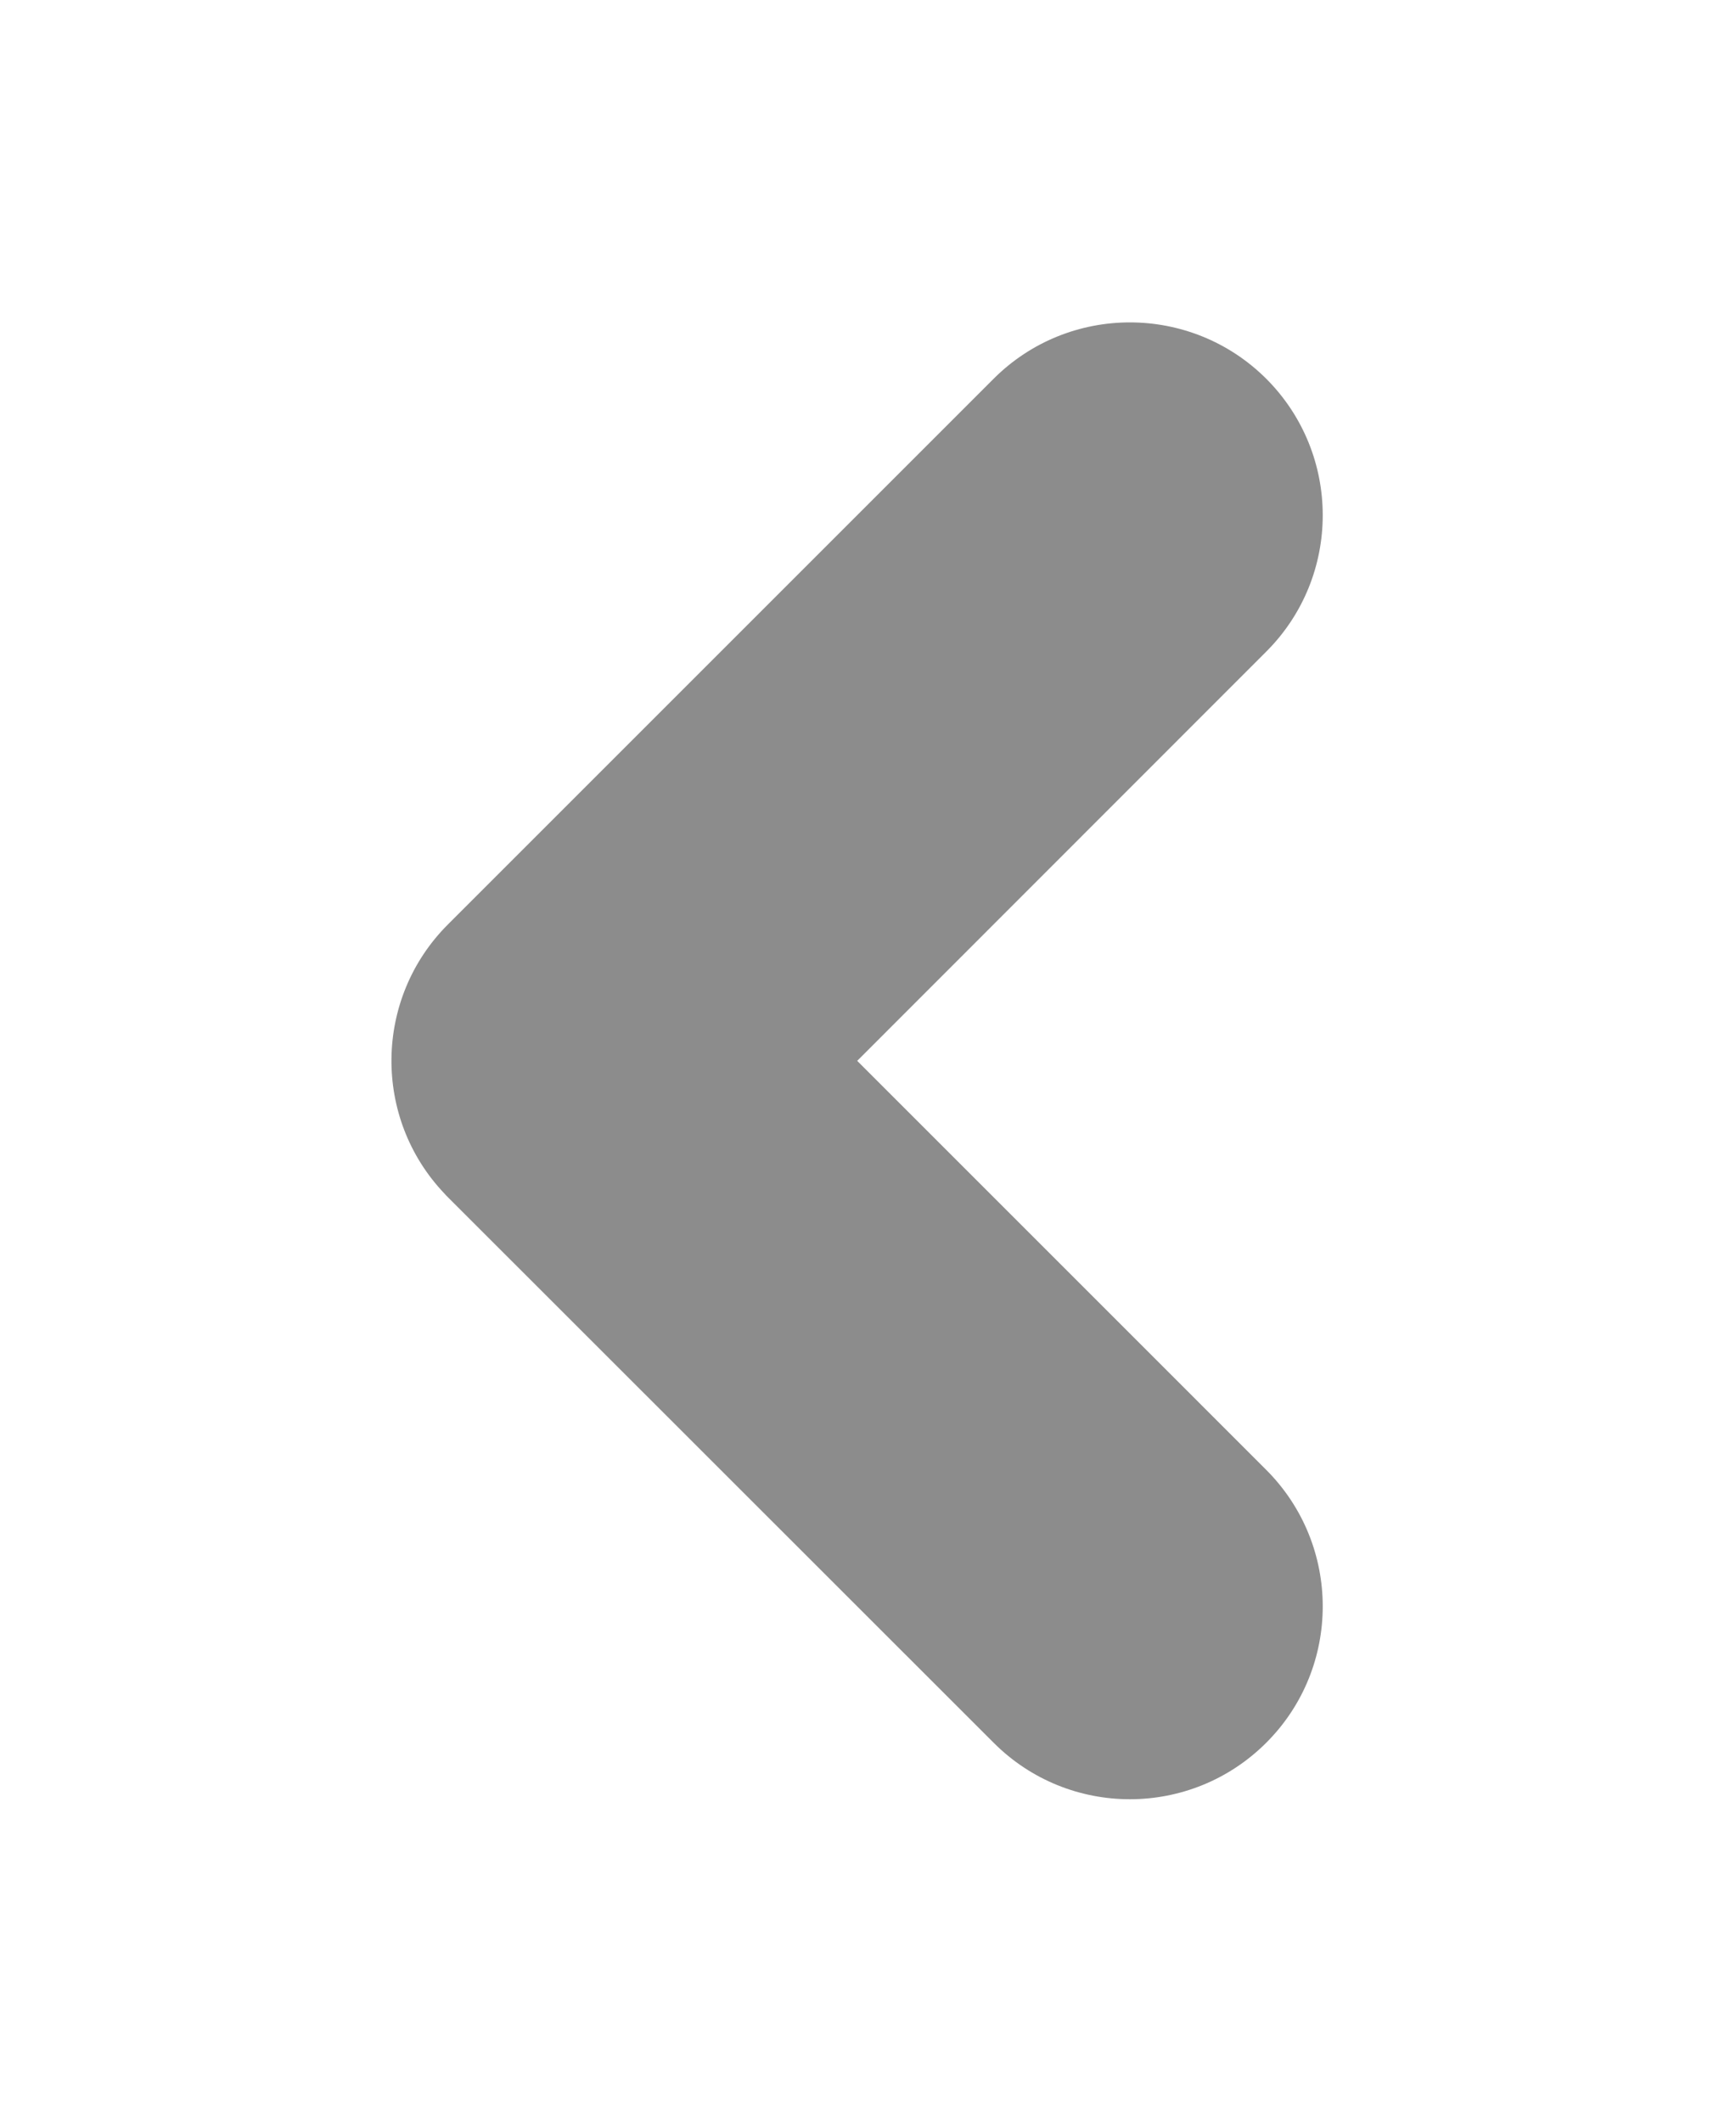 <svg width="9" height="11" viewBox="0 0 9 11" fill="none" xmlns="http://www.w3.org/2000/svg">
<g id="menu-icon/ant-menu-submenu-arrow-up" clip-path="url(#clip0_1451_87412)">
<path id="Union" fill-rule="evenodd" clip-rule="evenodd" d="M5.151 9.035C5.541 9.426 6.174 9.426 6.565 9.035C6.955 8.645 6.955 8.012 6.565 7.621L4.444 5.5L6.565 3.378C6.955 2.988 6.955 2.355 6.565 1.964C6.174 1.574 5.541 1.574 5.151 1.964L2.328 4.787C2.326 4.789 2.324 4.791 2.322 4.793C1.938 5.177 1.932 5.797 2.304 6.188C2.31 6.195 2.316 6.201 2.322 6.207C2.322 6.207 2.322 6.207 2.322 6.207C2.322 6.207 2.322 6.207 2.322 6.207L5.151 9.035Z" fill="#8C8C8C"/>
</g>
<defs>
<clipPath id="clip0_1451_87412">
<rect width="10" height="9" fill="white" transform="matrix(0 -1 1 0 0 10.5)"/>
</clipPath>
</defs>
</svg>
